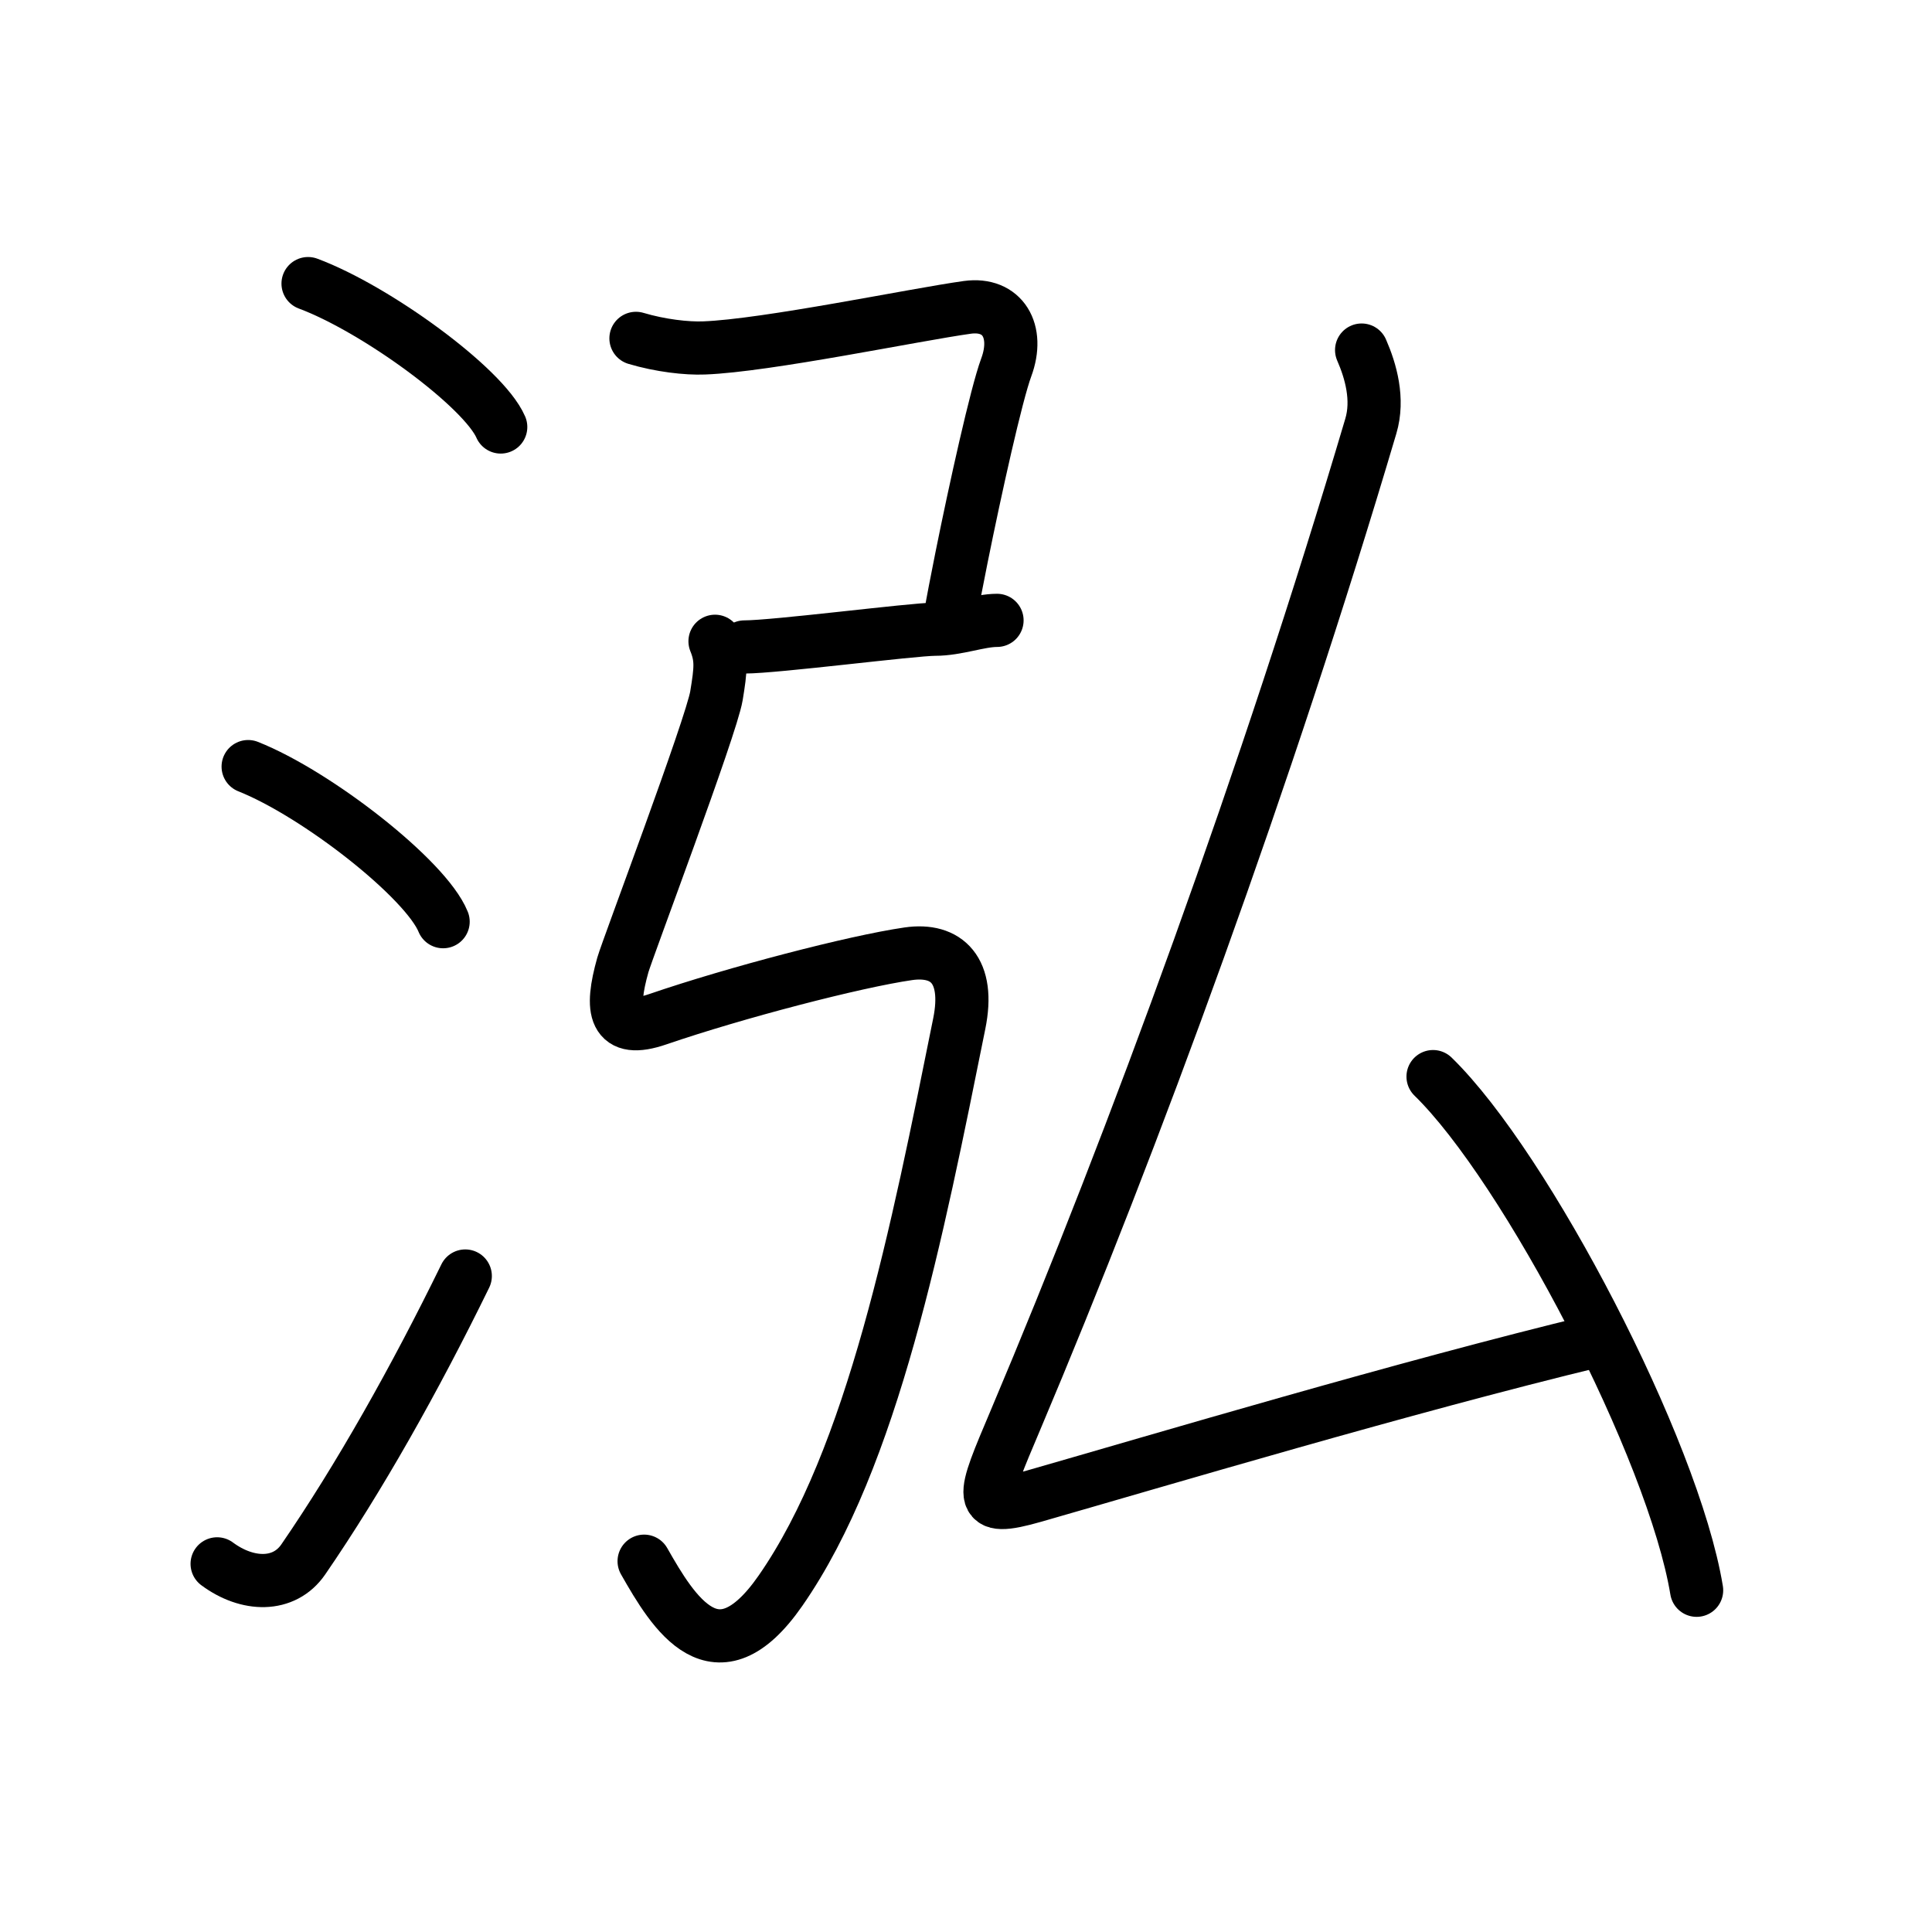 <svg xmlns="http://www.w3.org/2000/svg" width="109" height="109" viewBox="0 0 109 109" style="fill:none;stroke:currentColor;stroke-width:3;stroke-linecap:round;stroke-linejoin:round;">
<path id="kvg:06cd3-s1" d="M17.38,16c3.84,1.43,9.91,5.87,10.87,8.09"/>
<path id="kvg:06cd3-s2" d="M14,43.25c3.88,1.54,10.03,6.35,11,8.75"/>
<path id="kvg:06cd3-s3" d="M12.25,88.23c1.71,1.27,3.78,1.32,4.86-0.25c3.14-4.57,6.29-10.16,9.14-15.99"/>
<path id="kvg:06cd3-s4" d="M35.88,19.09c1.37,0.41,2.87,0.58,3.84,0.54c3.53-0.13,11.9-1.88,14.86-2.29c1.99-0.27,2.95,1.34,2.19,3.39c-0.56,1.51-1.74,6.84-2.52,10.71c-0.27,1.35-0.5,2.53-0.63,3.3"/>
<path id="kvg:06cd3-s5" d="M42,36.5c1.75,0,9.5-1,10.75-1s2.5-0.5,3.5-0.5"/>
<path id="kvg:06cd3-s6" d="M40.34,36.18c0.39,0.96,0.33,1.56,0.08,3.08c-0.29,1.74-5.02,14.27-5.28,15.18c-0.72,2.56-0.51,3.92,1.98,3.06c4.38-1.5,11.09-3.25,14.13-3.69c2.16-0.31,3.48,0.93,2.87,3.94c-2.37,11.75-4.87,24.5-10.09,32C40.4,94.97,38,91,36.34,88.08"/>
<path id="kvg:06cd3-s7" d="M76.82,19.75c0.52,1.19,0.97,2.78,0.52,4.29C71.5,43.75,64,64.25,57.29,80.12c-1.89,4.47-2.27,5.24,1.05,4.29c6.98-2,20.92-6.16,31.73-8.77"/>
<path id="kvg:06cd3-s8" d="M80.85,60.74c5.25,5.11,13.56,21.03,14.87,28.98"/>
</svg>